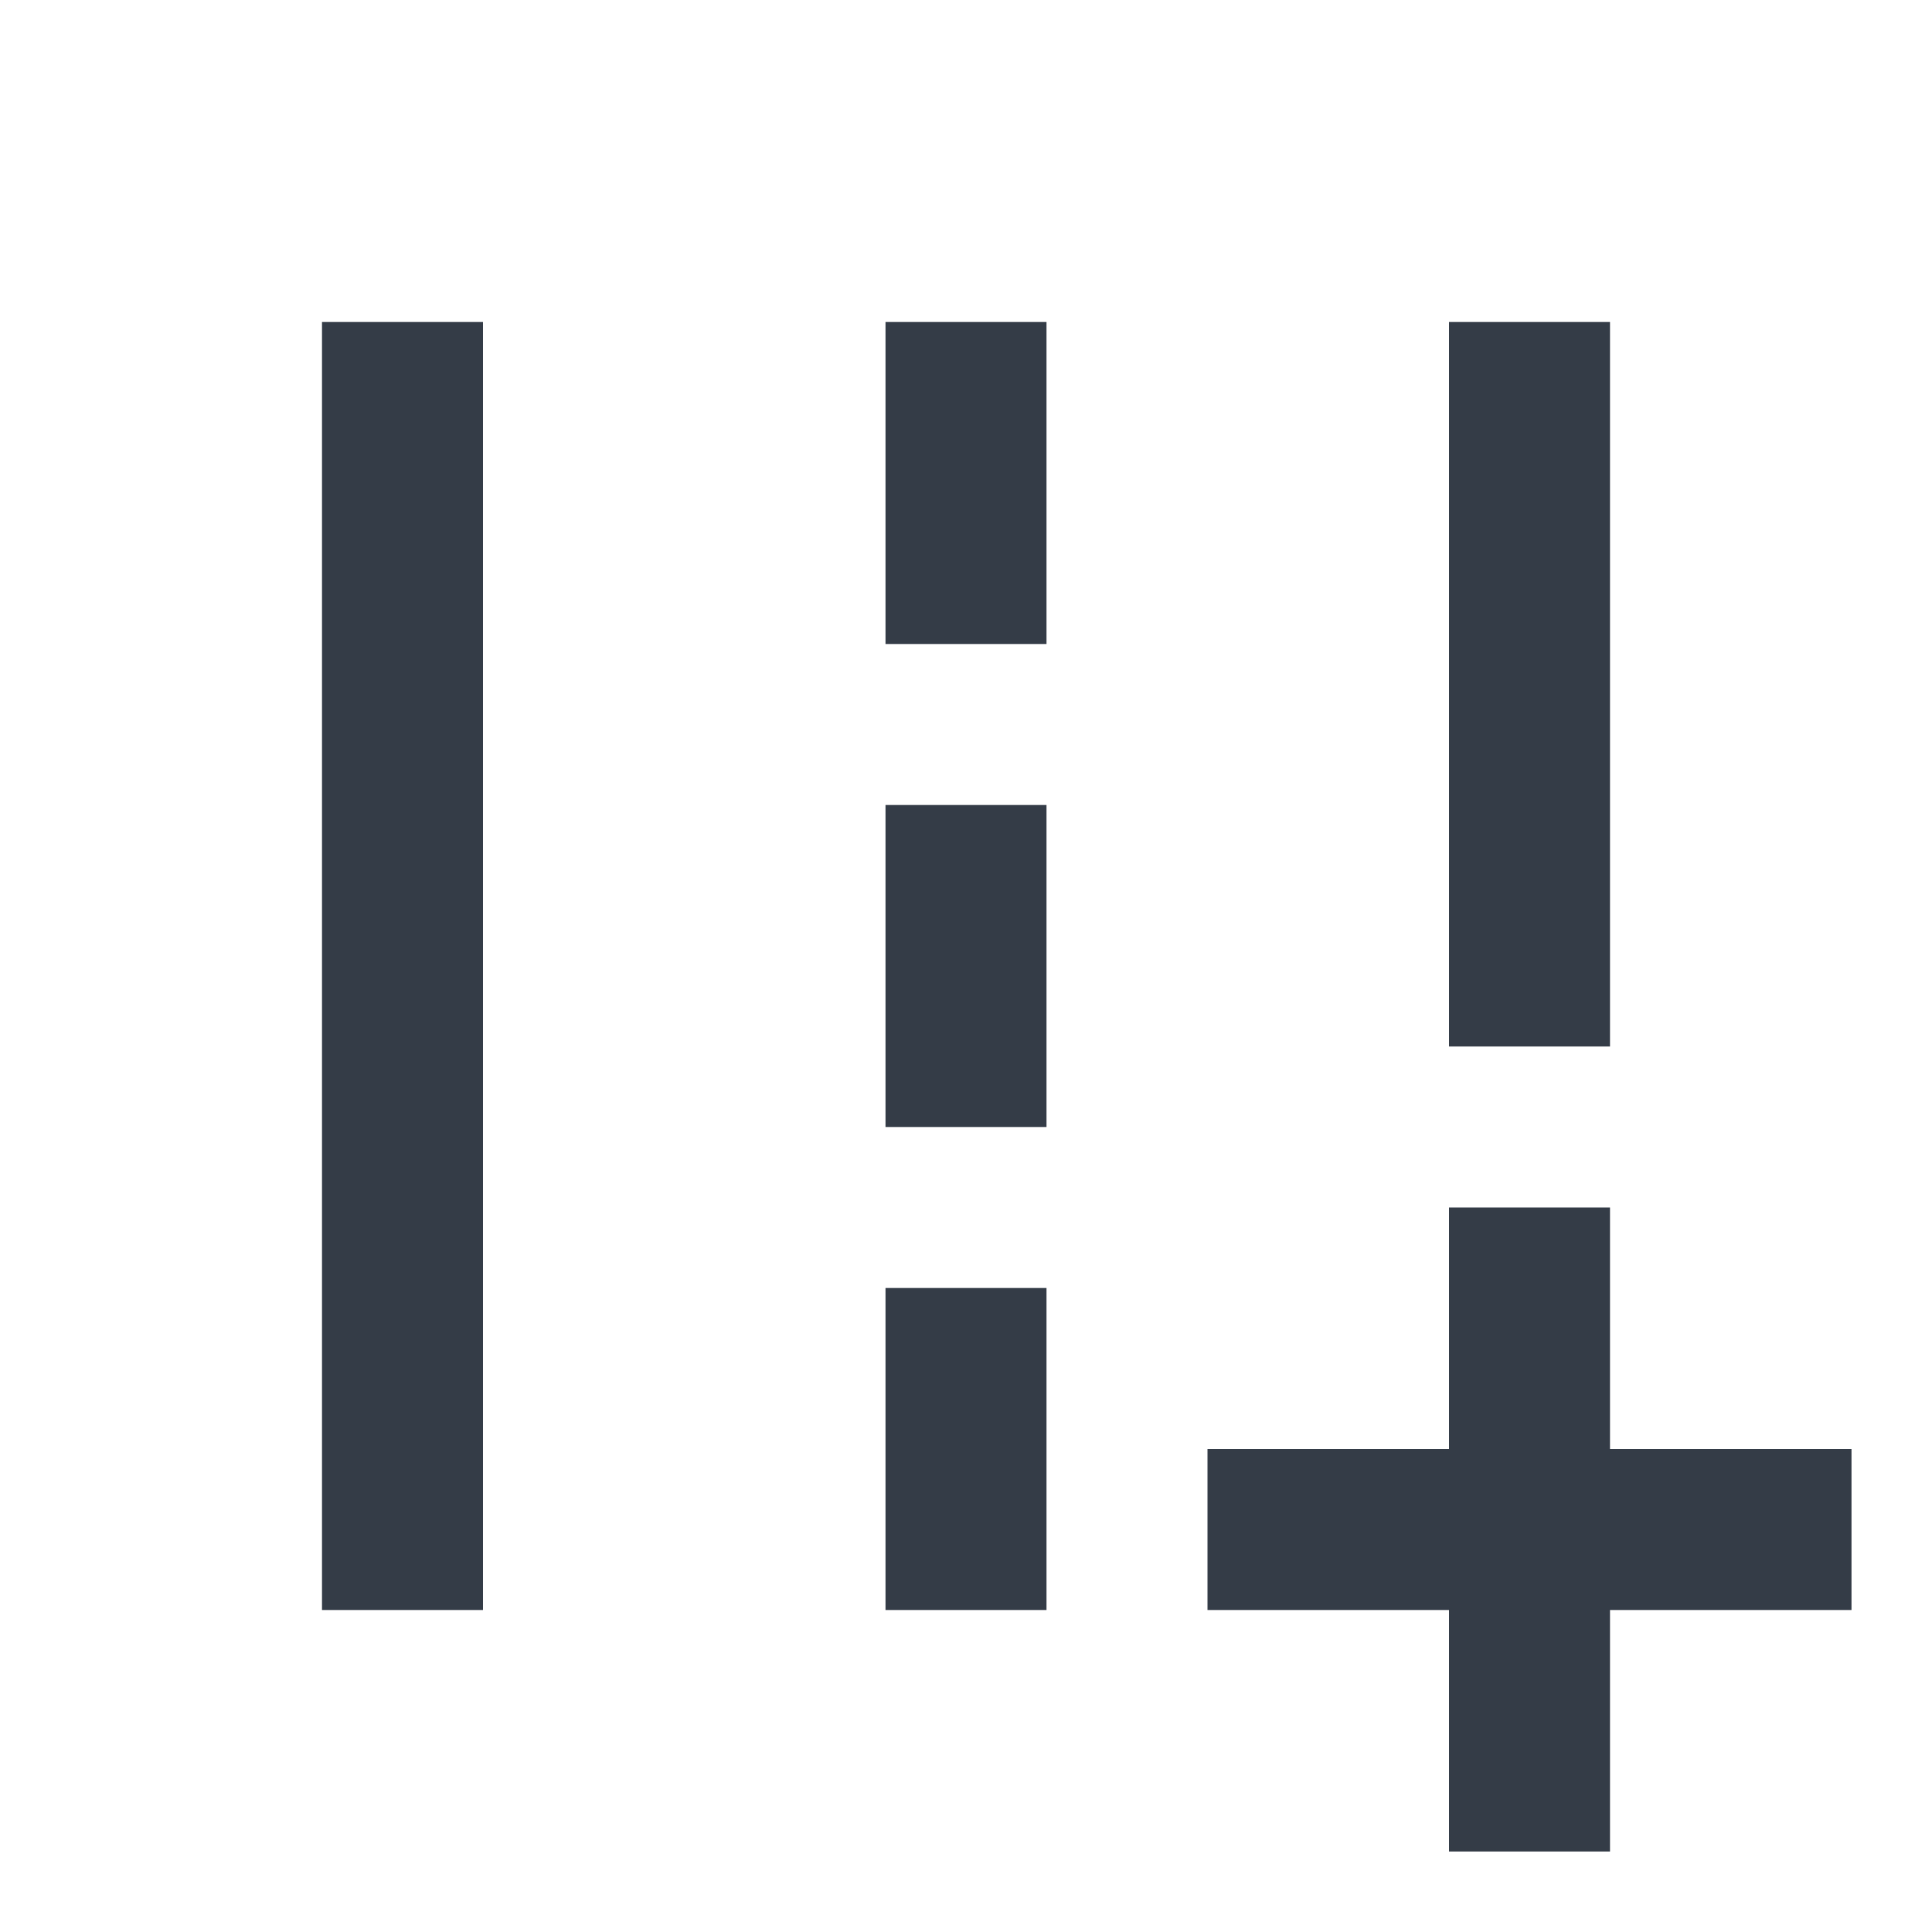 <svg xmlns="http://www.w3.org/2000/svg" fill="none" viewBox="0 0 24 24" width="24" height="24"><g fill="#343C47" clip-path="url(#a)"><path d="M20 18v-3h-2v3h-3v2h3v3h2v-3h3v-2h-3Zm0-14h-2v9h2V4ZM6 4H4v16h2V4Zm7 0h-2v4h2V4Zm0 6h-2v4h2v-4Zm0 6h-2v4h2v-4Z"/></g><defs><clipPath id="a"><path fill="#fff" d="M0 0h24v24H0z"/></clipPath></defs></svg>